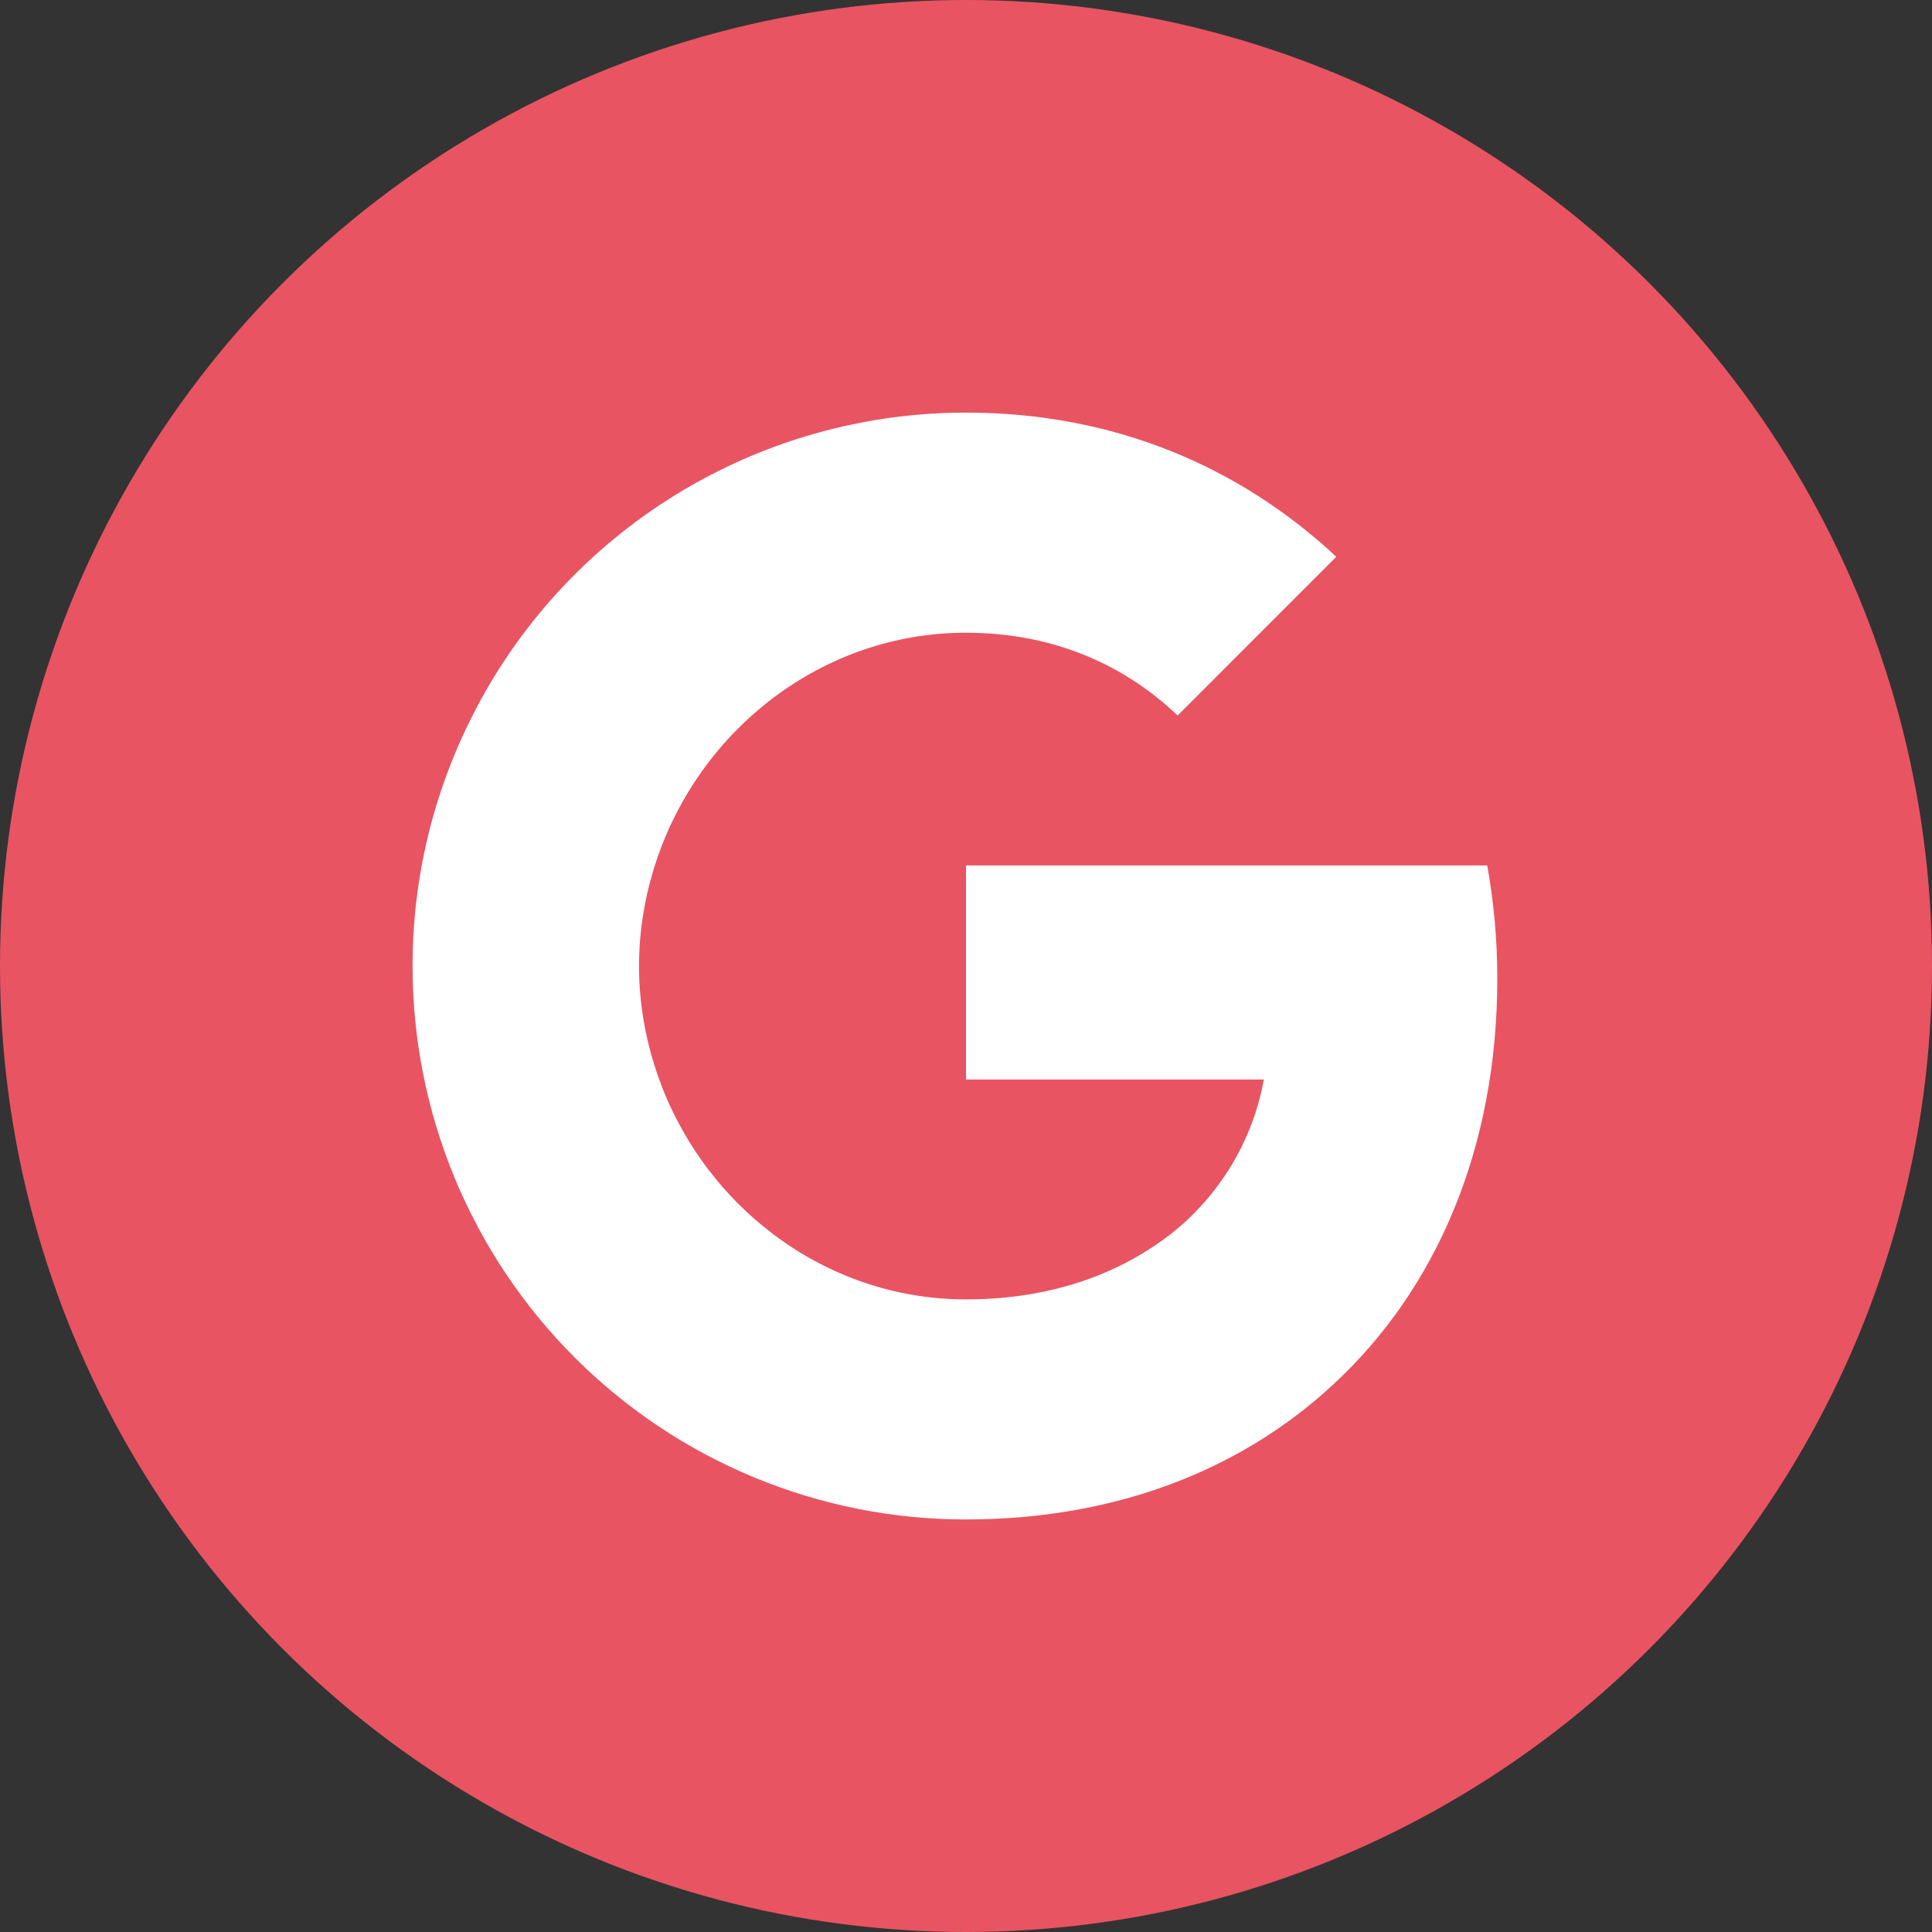 <svg width="32" height="32" viewBox="0 0 32 32" fill="none" xmlns="http://www.w3.org/2000/svg">
<rect x="0" y="0" width="32" height="32" fill="#333333" stroke="none"/>
<circle cx="16" cy="16" r="16" fill="#E95462"/>
<path d="M7.809 11.885C8.571 10.366 9.741 9.089 11.188 8.197C12.634 7.306 14.301 6.833 16 6.834C18.471 6.834 20.546 7.741 22.133 9.222L19.505 11.851C18.554 10.943 17.346 10.48 16 10.48C13.612 10.48 11.591 12.093 10.871 14.259C10.688 14.809 10.584 15.396 10.584 16.001C10.584 16.606 10.688 17.192 10.871 17.742C11.592 19.909 13.612 21.522 16 21.522C17.233 21.522 18.282 21.196 19.104 20.646C19.58 20.333 19.988 19.926 20.302 19.451C20.617 18.975 20.831 18.441 20.933 17.88H16V14.334H24.633C24.741 14.934 24.8 15.559 24.8 16.209C24.8 19.001 23.801 21.351 22.067 22.946C20.55 24.347 18.475 25.167 16 25.167C14.796 25.168 13.604 24.931 12.492 24.471C11.379 24.01 10.368 23.335 9.517 22.483C8.666 21.632 7.991 20.622 7.53 19.509C7.07 18.397 6.833 17.205 6.833 16.001C6.833 14.521 7.187 13.122 7.809 11.885Z" fill="white"/>
</svg>
